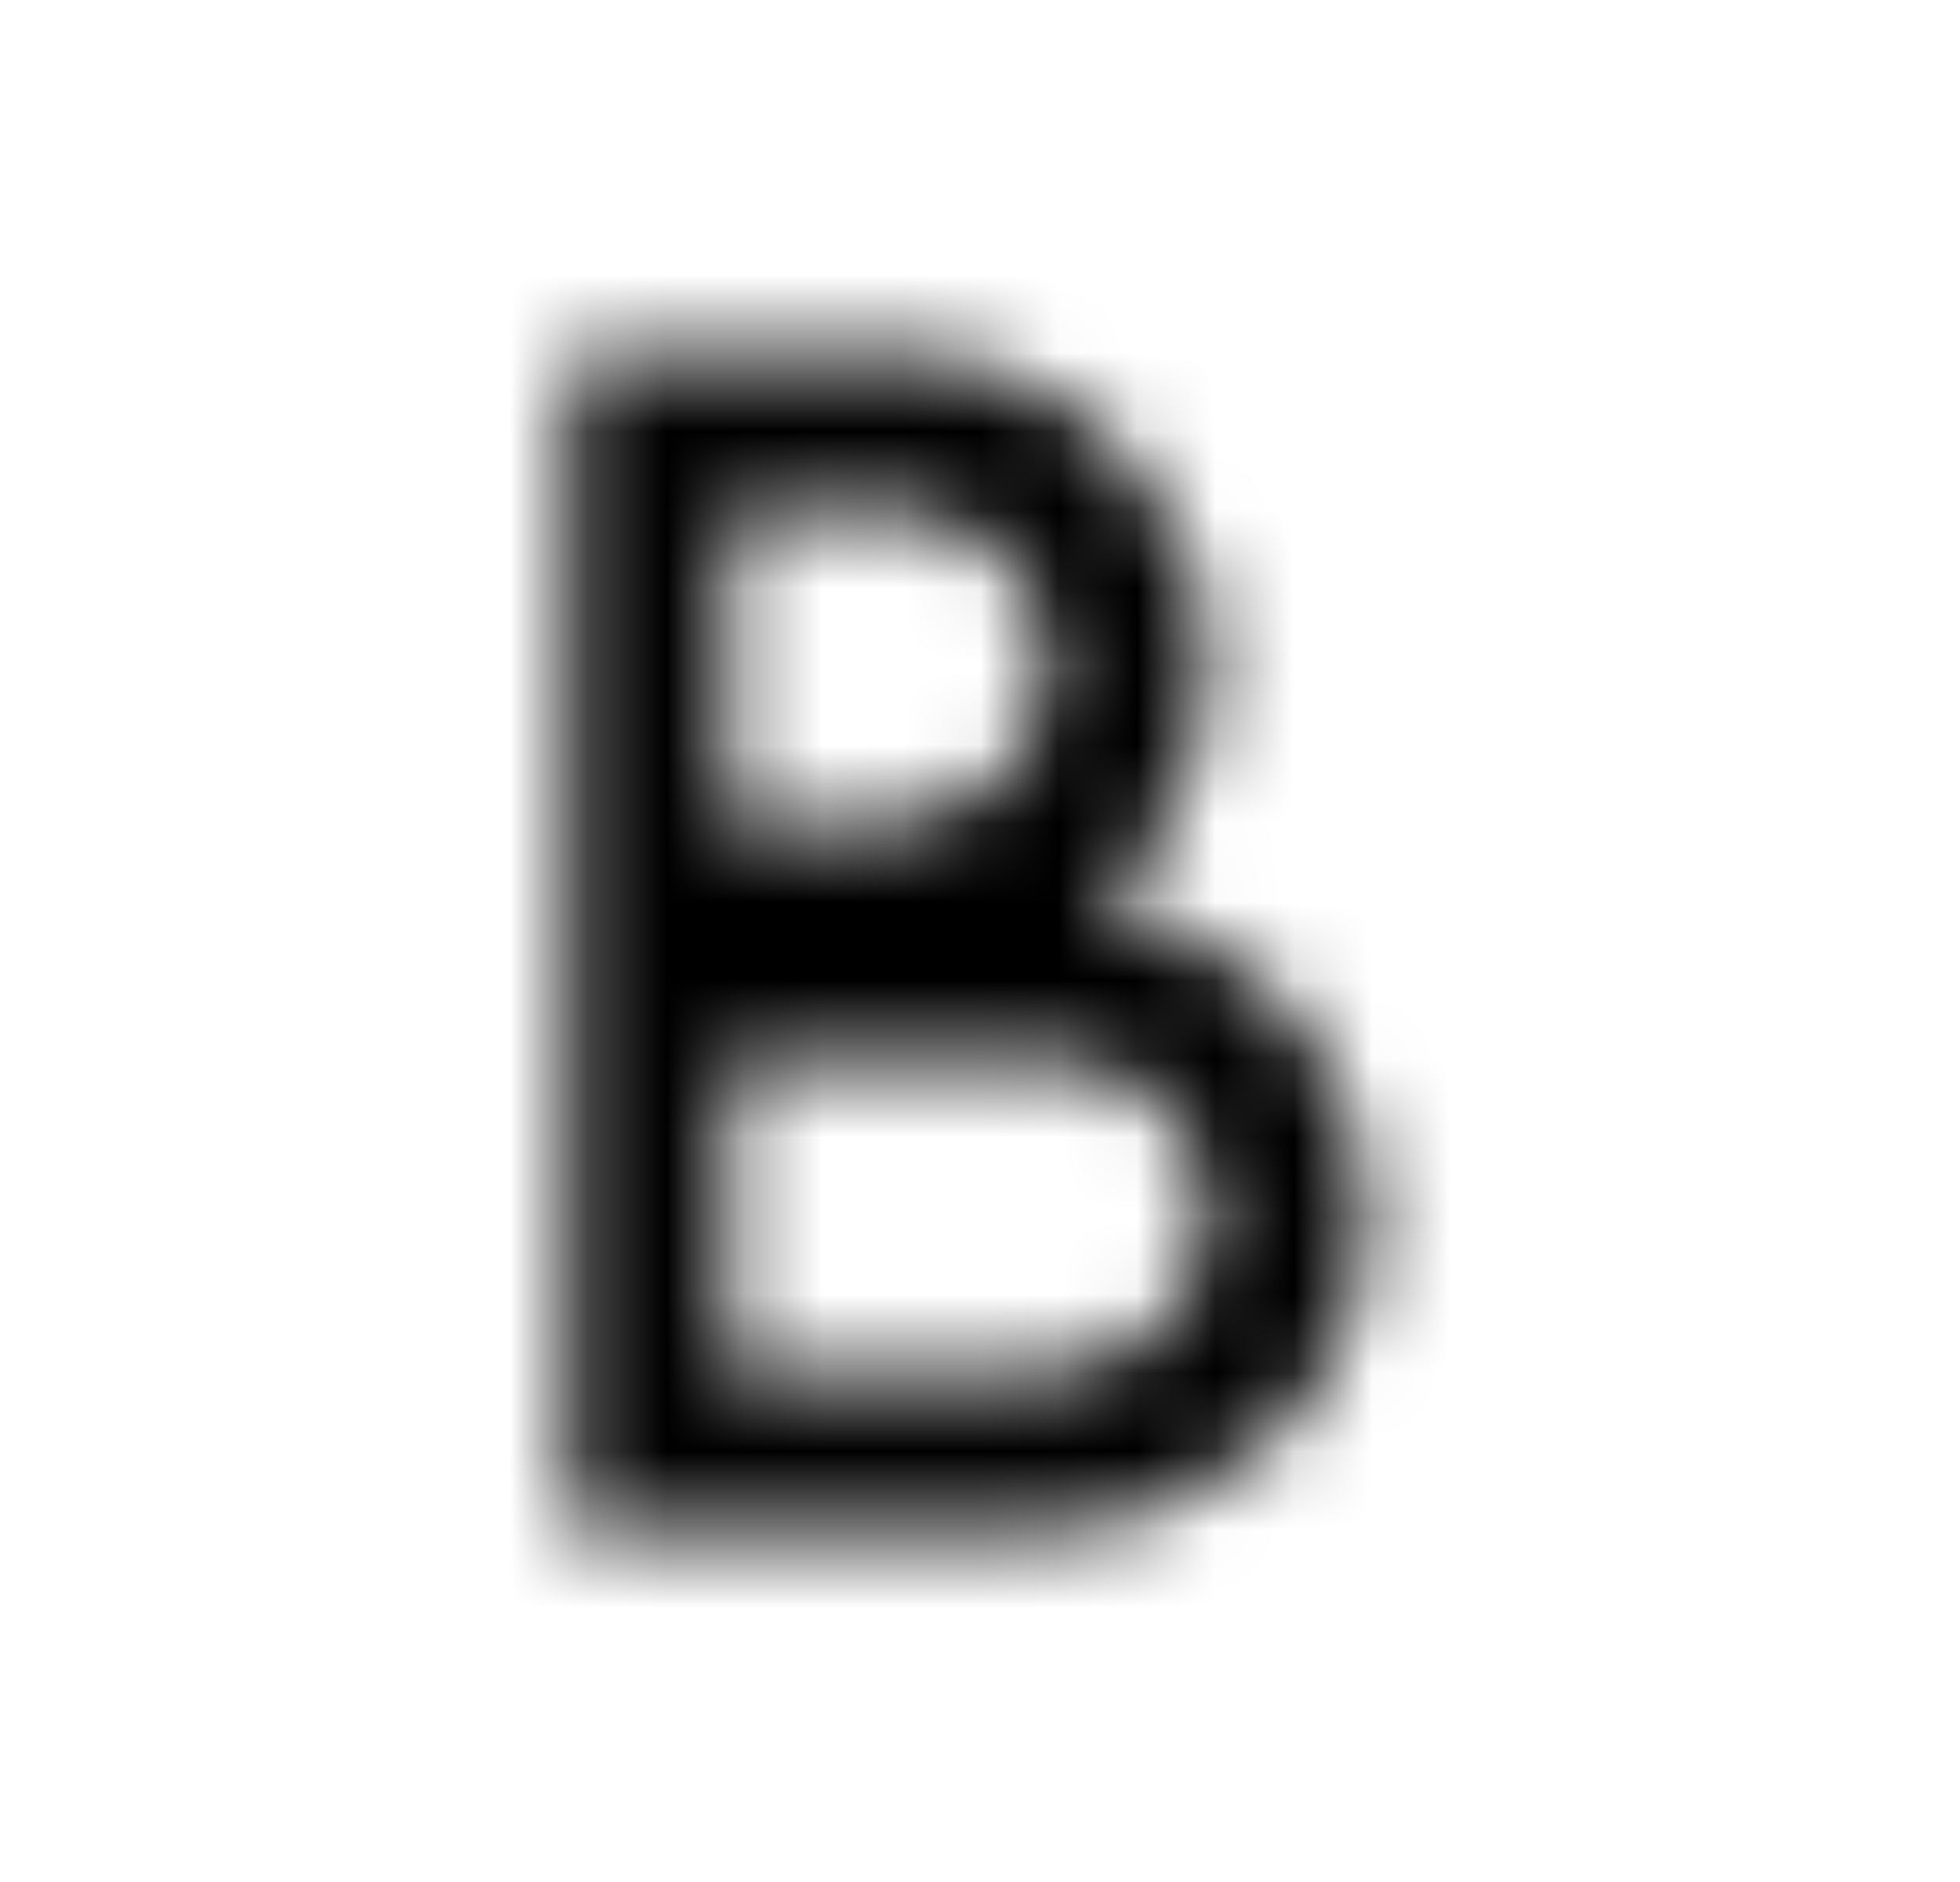 <svg width="25" height="24" viewBox="0 0 25 24" fill="none" xmlns="http://www.w3.org/2000/svg">
<rect width="25" height="24" fill="#E5E5E5"/>
<g clip-path="url(#clip0_1596_443)">
<rect width="360" height="2539" transform="translate(-11 -1393)" fill="white"/>
<path d="M-11 -632H349V296H-11V-632Z" fill="#F5F7F7"/>
<rect x="-2.5" y="-8.5" width="342" height="109" fill="white" stroke="#D0D0D0"/>
<mask id="path-3-inside-1_1596_443" fill="white">
<path fill-rule="evenodd" clip-rule="evenodd" d="M7.266 4.5H11.338C13.586 4.5 15.409 6.291 15.409 8.5C15.409 9.719 14.854 10.81 13.979 11.544C15.94 11.831 17.444 13.493 17.444 15.5C17.444 17.709 15.621 19.5 13.373 19.5H7.266V4.5ZM9.302 6.5H11.338C12.462 6.5 13.373 7.395 13.373 8.5C13.373 9.605 12.462 10.5 11.338 10.5H9.302V6.5ZM9.302 17.5V13.5H13.373C14.497 13.5 15.409 14.395 15.409 15.5C15.409 16.605 14.497 17.5 13.373 17.5H9.302Z"/>
</mask>
<path fill-rule="evenodd" clip-rule="evenodd" d="M7.266 4.5H11.338C13.586 4.5 15.409 6.291 15.409 8.5C15.409 9.719 14.854 10.81 13.979 11.544C15.94 11.831 17.444 13.493 17.444 15.5C17.444 17.709 15.621 19.5 13.373 19.5H7.266V4.5ZM9.302 6.5H11.338C12.462 6.5 13.373 7.395 13.373 8.5C13.373 9.605 12.462 10.5 11.338 10.5H9.302V6.5ZM9.302 17.5V13.5H13.373C14.497 13.5 15.409 14.395 15.409 15.5C15.409 16.605 14.497 17.5 13.373 17.5H9.302Z" stroke="black" stroke-width="4" mask="url(#path-3-inside-1_1596_443)"/>
</g>
<defs>
<clipPath id="clip0_1596_443">
<rect width="360" height="2539" fill="white" transform="translate(-11 -1393)"/>
</clipPath>
</defs>
</svg>
